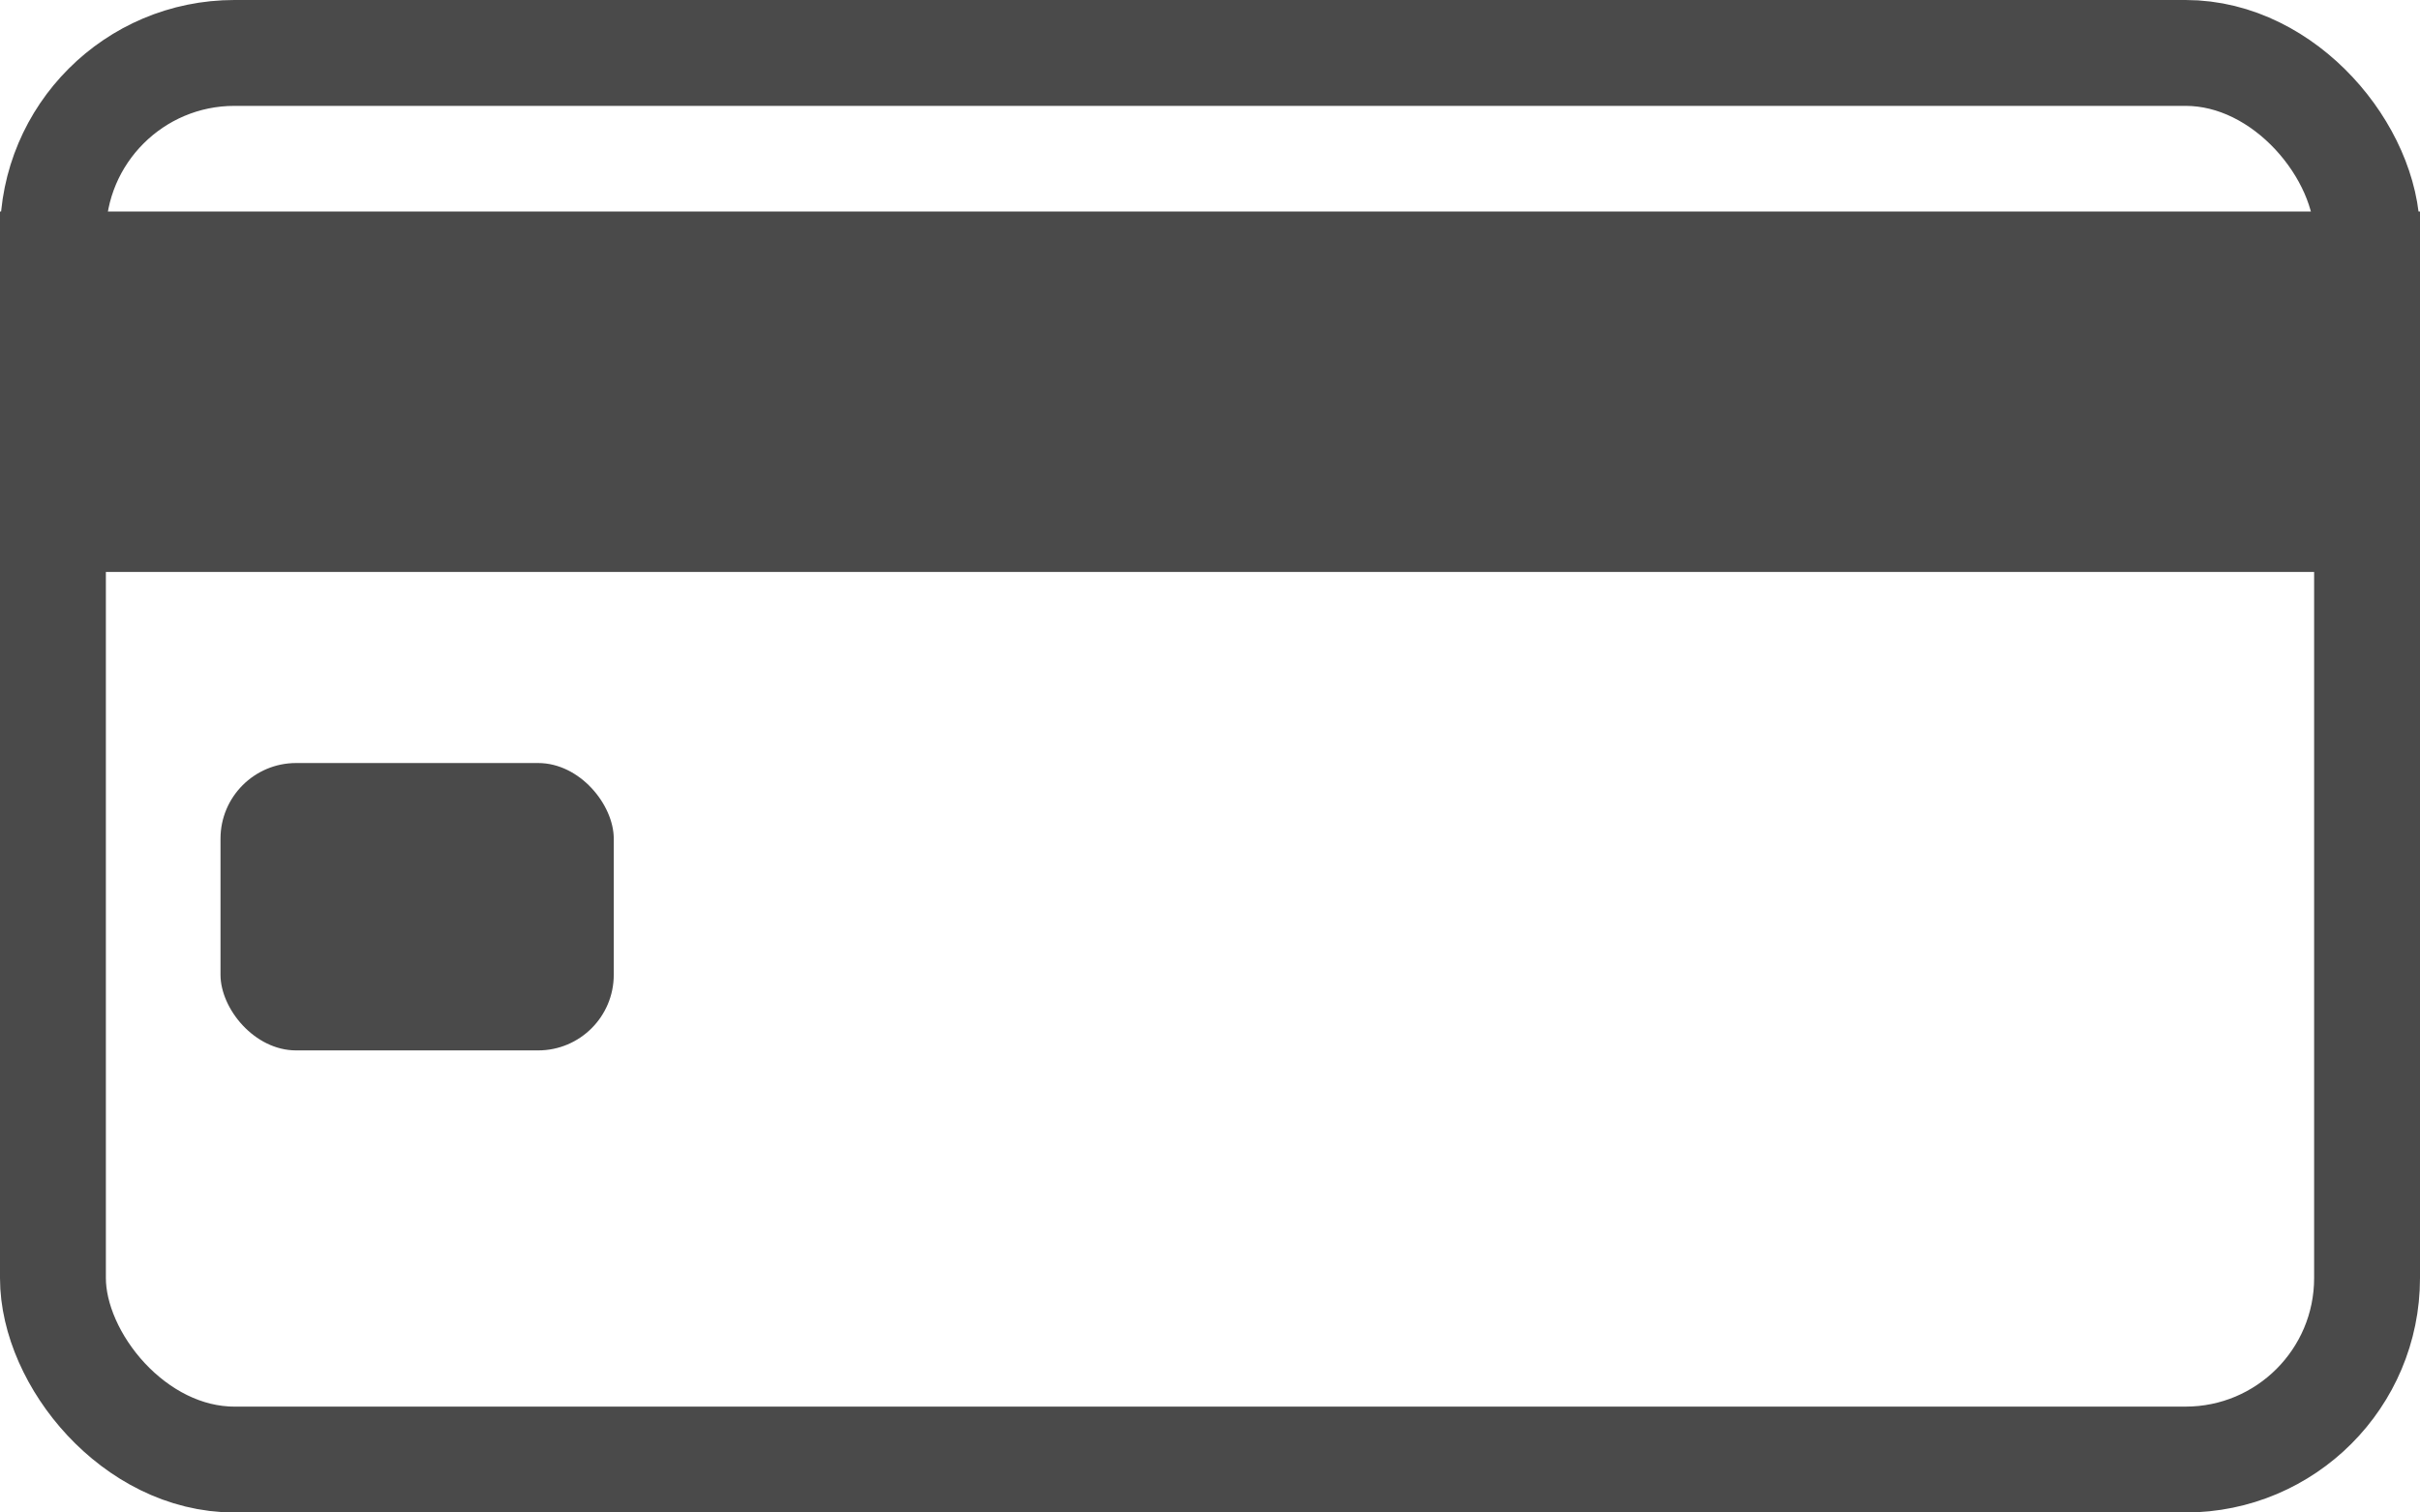 <?xml version="1.0" encoding="UTF-8"?>
<svg width="160px" height="100px" viewBox="0 0 160 100" version="1.1" xmlns="http://www.w3.org/2000/svg" xmlns:xlink="http://www.w3.org/1999/xlink">
    <!-- Generator: Sketch 52.5 (67469) - http://www.bohemiancoding.com/sketch -->
    <title>cc-logo</title>
    <desc>Created with Sketch.</desc>
    <g id="cc-logo" stroke="none" stroke-width="1" fill="none" fill-rule="evenodd">
        <rect id="Rectangle" stroke="#4A4A4A" stroke-width="7" x="3.5" y="3.5" width="153" height="93" rx="12"></rect>
        <rect id="Rectangle" fill="#4A4A4A" x="0" y="13.985" width="160" height="23.83"></rect>
        <g id="Group" transform="translate(14.5, 42.672)" fill="#4A4A4A">
            <rect id="Rectangle" x="0.079" y="7.777" width="26" height="19" rx="5"></rect>
        </g>
    </g>
</svg>